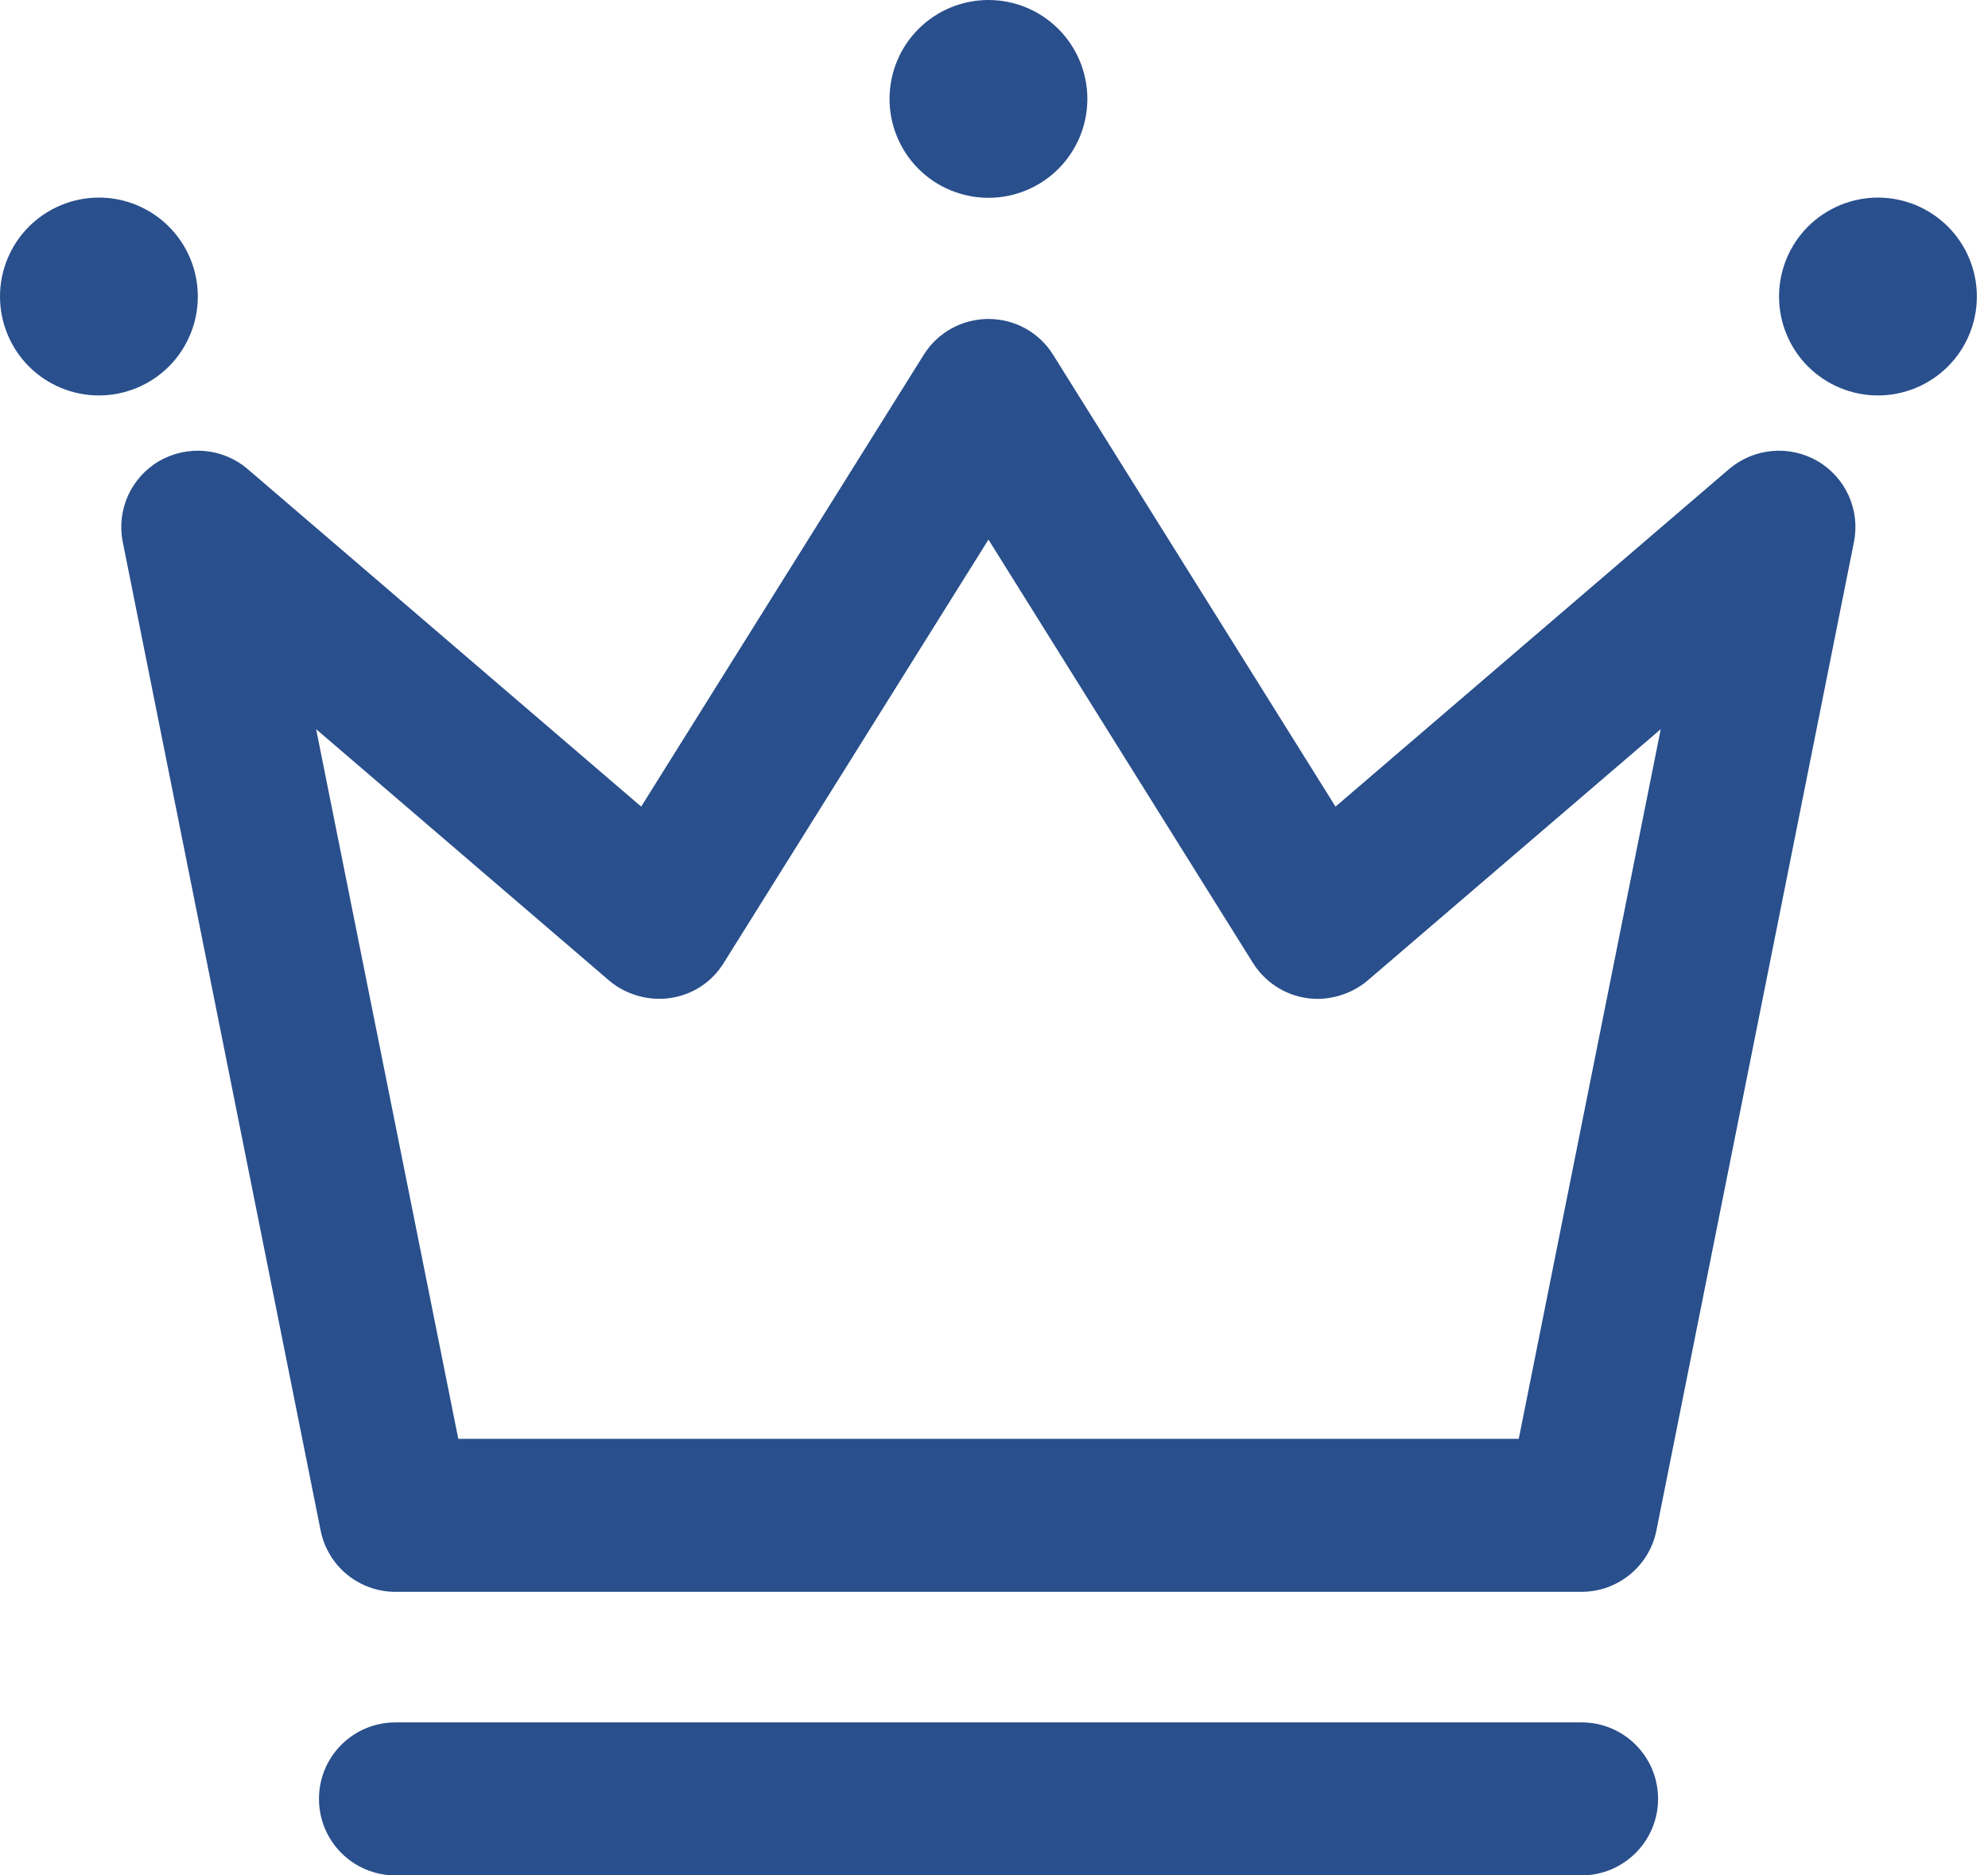 <svg width="53" height="50" viewBox="0 0 53 50" fill="none" xmlns="http://www.w3.org/2000/svg">
<path d="M42.16 50H10.544C9.415 50 8.504 49.089 8.504 47.96C8.504 46.832 9.415 45.921 10.544 45.921H42.164C43.293 45.921 44.204 46.832 44.204 47.96C44.204 49.089 43.289 50 42.16 50ZM42.16 42.44H10.544C9.571 42.44 8.737 41.757 8.547 40.799L3.273 14.452C3.102 13.598 3.491 12.735 4.24 12.294C4.999 11.857 5.943 11.943 6.598 12.502L17.094 21.505L24.625 9.462C24.995 8.865 25.65 8.504 26.352 8.504C27.058 8.504 27.708 8.865 28.078 9.462L35.605 21.505L46.101 12.502C46.765 11.943 47.704 11.857 48.458 12.294C49.208 12.735 49.597 13.598 49.426 14.452L44.161 40.799C43.972 41.757 43.132 42.44 42.16 42.44ZM12.218 38.361H40.49L44.275 19.441L36.459 26.143C36.008 26.527 35.373 26.698 34.827 26.608C34.239 26.523 33.722 26.176 33.404 25.674L26.352 14.386L19.294 25.674C18.981 26.181 18.464 26.523 17.871 26.608C17.312 26.693 16.69 26.527 16.24 26.143L8.428 19.441L12.218 38.361Z" fill="#294F8C"/>
<path d="M23.715 2.637C23.715 3.336 23.992 4.007 24.487 4.502C24.982 4.996 25.652 5.274 26.352 5.274C27.051 5.274 27.722 4.996 28.216 4.502C28.711 4.007 28.989 3.336 28.989 2.637C28.989 1.938 28.711 1.267 28.216 0.772C27.722 0.278 27.051 0 26.352 0C25.652 0 24.982 0.278 24.487 0.772C23.992 1.267 23.715 1.938 23.715 2.637Z" fill="#294F8C"/>
<path d="M47.429 7.906C47.429 8.252 47.497 8.595 47.63 8.915C47.762 9.235 47.956 9.526 48.201 9.771C48.446 10.015 48.737 10.21 49.057 10.342C49.377 10.475 49.72 10.543 50.066 10.543C50.412 10.543 50.755 10.475 51.075 10.342C51.395 10.21 51.686 10.015 51.931 9.771C52.176 9.526 52.37 9.235 52.502 8.915C52.635 8.595 52.703 8.252 52.703 7.906C52.703 7.559 52.635 7.216 52.502 6.896C52.37 6.576 52.176 6.286 51.931 6.041C51.686 5.796 51.395 5.602 51.075 5.469C50.755 5.336 50.412 5.268 50.066 5.268C49.72 5.268 49.377 5.336 49.057 5.469C48.737 5.602 48.446 5.796 48.201 6.041C47.956 6.286 47.762 6.576 47.63 6.896C47.497 7.216 47.429 7.559 47.429 7.906Z" fill="#294F8C"/>
<path d="M2.79783e-08 7.906C-5.04198e-05 8.252 0.068 8.595 0.201 8.915C0.333 9.235 0.527 9.526 0.772 9.771C1.017 10.015 1.308 10.21 1.628 10.342C1.948 10.475 2.291 10.543 2.637 10.543C2.983 10.543 3.326 10.475 3.646 10.342C3.966 10.21 4.257 10.015 4.502 9.771C4.747 9.526 4.941 9.235 5.073 8.915C5.206 8.595 5.274 8.252 5.274 7.906C5.274 7.559 5.206 7.216 5.073 6.896C4.941 6.576 4.747 6.286 4.502 6.041C4.257 5.796 3.966 5.602 3.646 5.469C3.326 5.336 2.983 5.268 2.637 5.268C2.291 5.268 1.948 5.336 1.628 5.469C1.308 5.602 1.017 5.796 0.772 6.041C0.527 6.286 0.333 6.576 0.201 6.896C0.068 7.216 -5.04198e-05 7.559 2.79783e-08 7.906Z" fill="#294F8C"/>
</svg>
